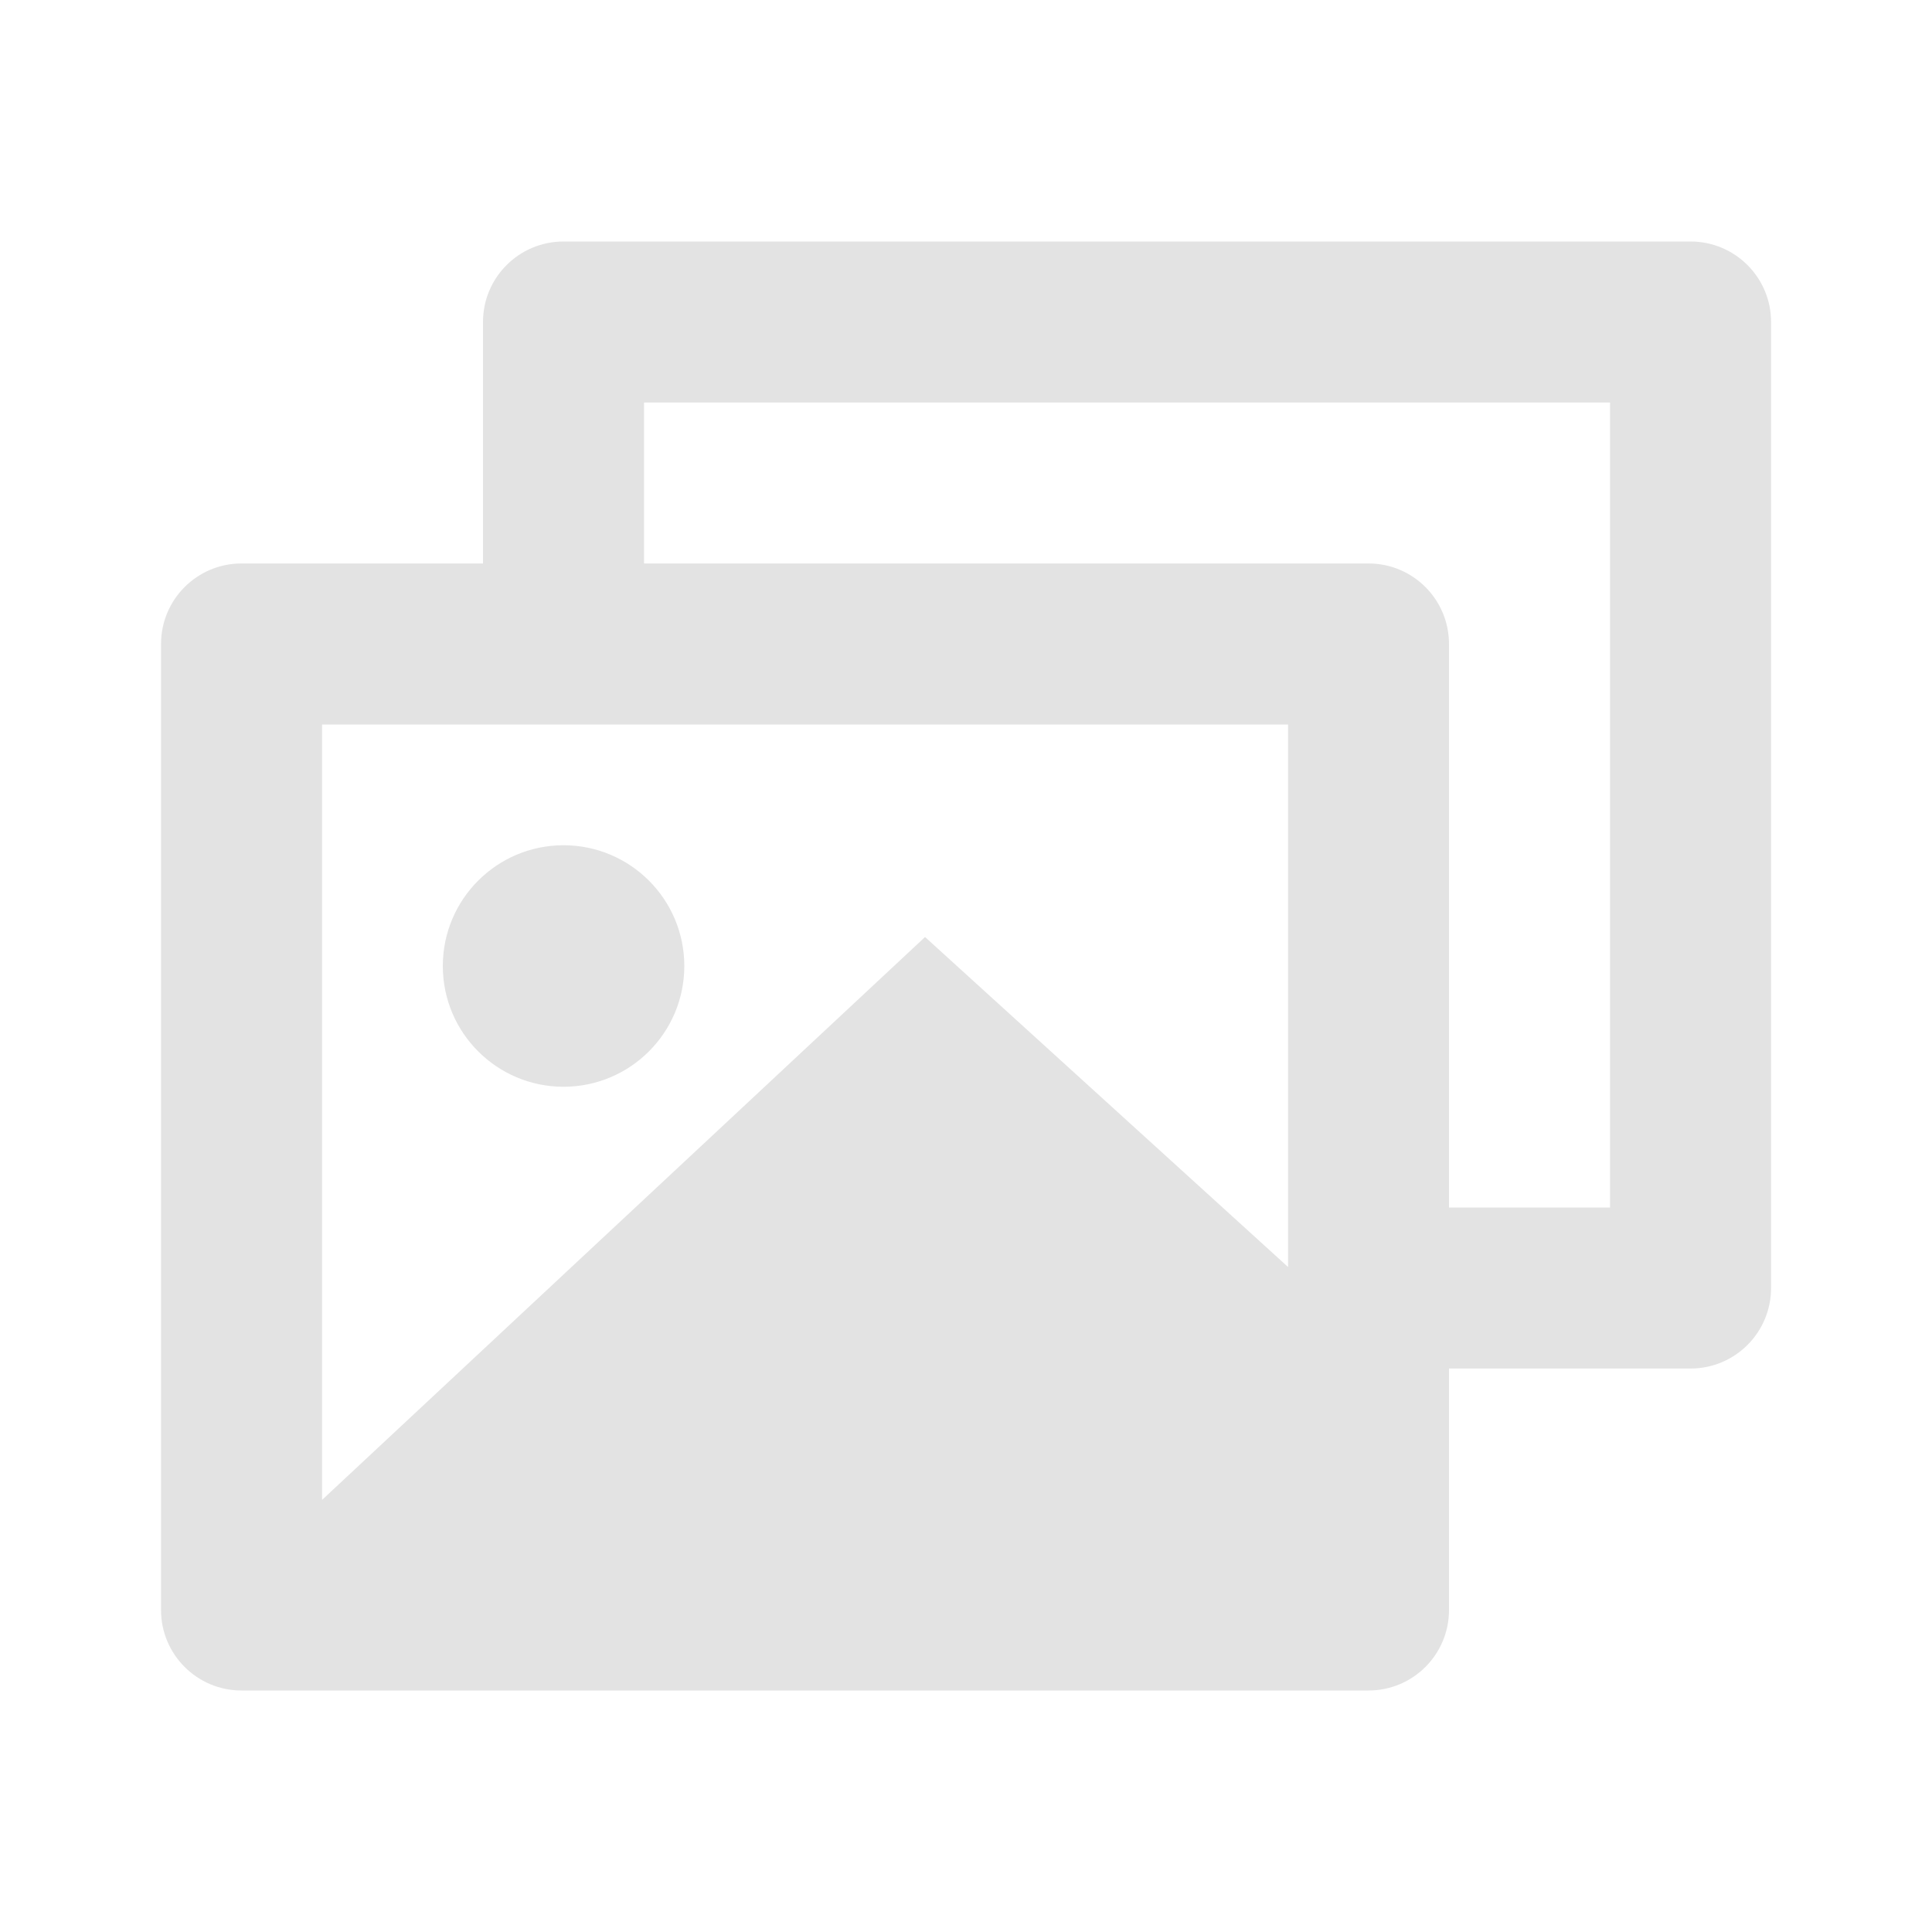 <svg width="20" height="20" viewBox="0 0 20 20" fill="none" xmlns="http://www.w3.org/2000/svg">
<path d="M5 3.333C5 2.873 5.373 2.5 5.834 2.5H17.5C17.961 2.5 18.334 2.873 18.334 3.333V13.333C18.334 13.794 17.961 14.167 17.5 14.167H15V16.667C15 17.127 14.627 17.5 14.167 17.5H2.5C2.04 17.5 1.667 17.127 1.667 16.667V6.667C1.667 6.206 2.04 5.833 2.5 5.833H5V3.333ZM6.667 5.833H14.167C14.627 5.833 15 6.206 15 6.667V12.5H16.667V4.167H6.667V5.833ZM13.334 13.116V7.5H3.334V15.527L9.576 9.7L13.334 13.116ZM5.834 11.25C6.524 11.25 7.084 10.69 7.084 10C7.084 9.31 6.524 8.75 5.834 8.75C5.143 8.75 4.584 9.31 4.584 10C4.584 10.69 5.143 11.25 5.834 11.25Z" fill="#E3E3E3"/>
</svg>
